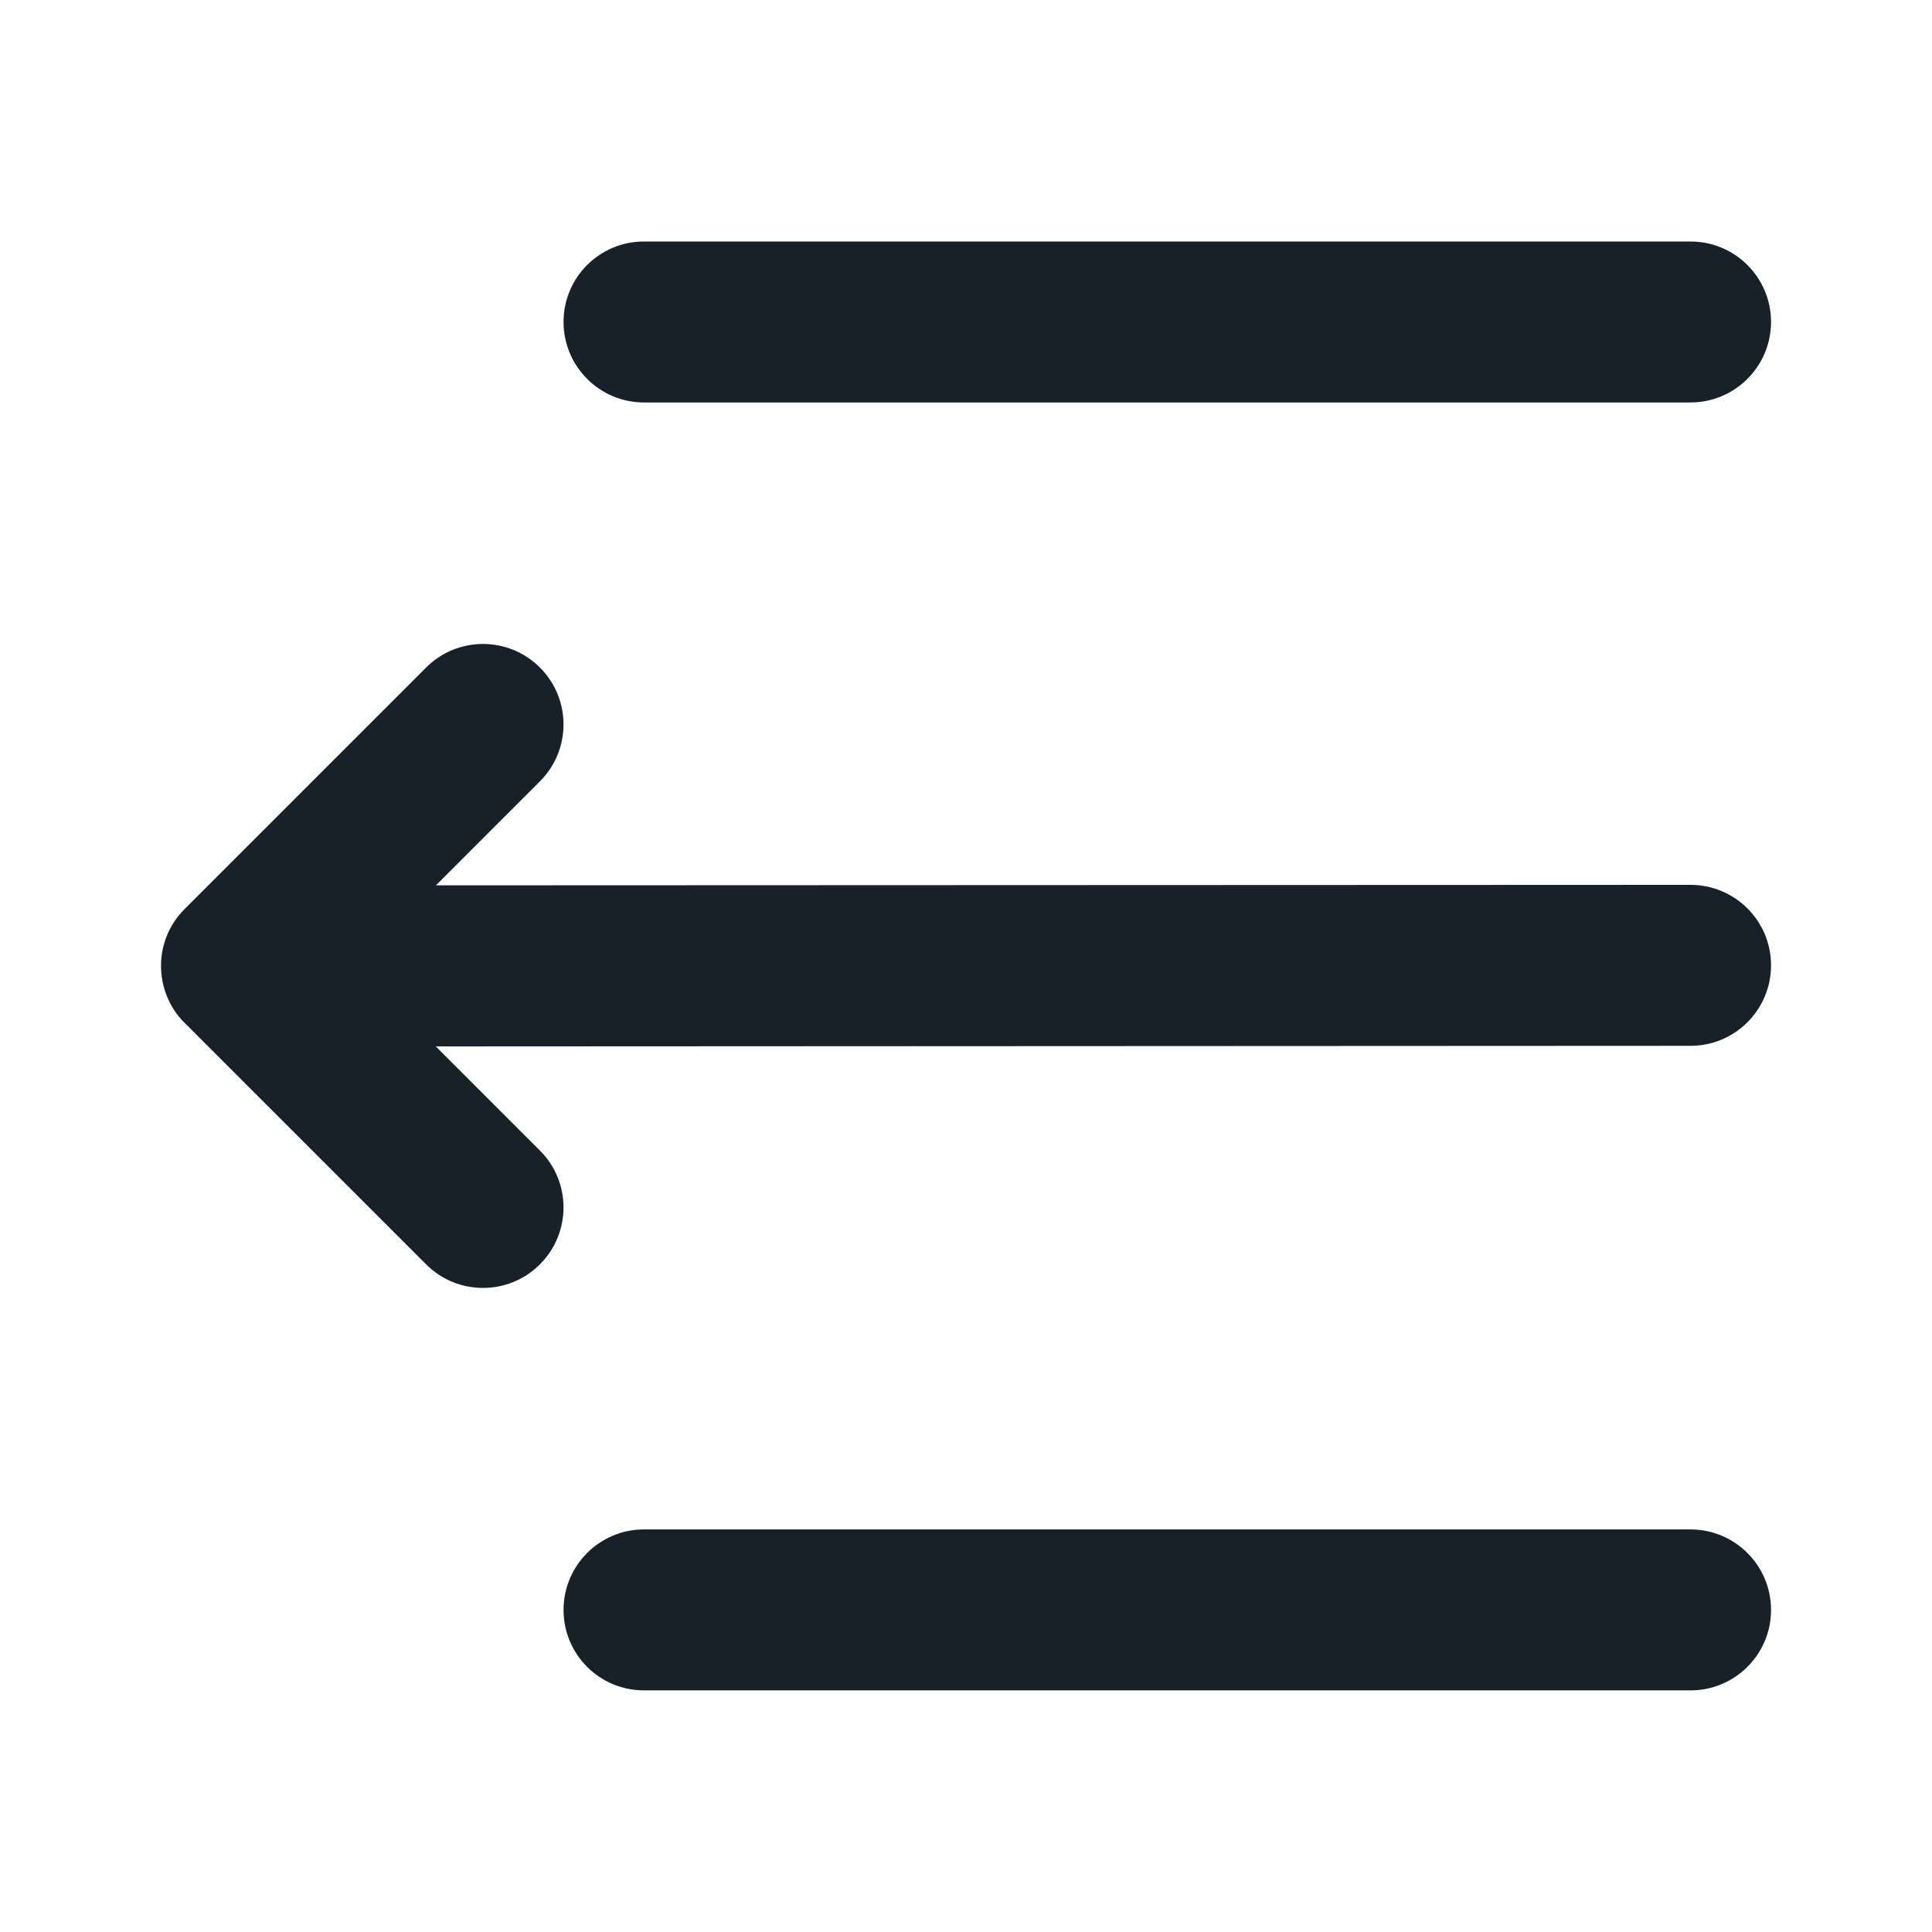 <svg width="16" height="16" viewBox="0 0 16 16" fill="none" xmlns="http://www.w3.org/2000/svg">
<path fill-rule="evenodd" clip-rule="evenodd" d="M4.667 13.333C4.667 12.965 4.965 12.666 5.333 12.666H14C14.368 12.666 14.667 12.965 14.667 13.333C14.667 13.701 14.368 13.999 14 13.999H5.333C4.965 13.999 4.667 13.701 4.667 13.333Z" fill="#18202A"/>
<path fill-rule="evenodd" clip-rule="evenodd" d="M4.667 2.666C4.667 2.298 4.965 2 5.333 2H14C14.368 2 14.667 2.298 14.667 2.666C14.667 3.034 14.368 3.333 14 3.333H5.333C4.965 3.333 4.667 3.034 4.667 2.666Z" fill="#18202A"/>
<path d="M4.471 6.471C4.732 6.211 4.732 5.788 4.471 5.528C4.211 5.268 3.789 5.268 3.529 5.528L1.529 7.528C1.417 7.64 1.353 7.781 1.337 7.927C1.326 8.035 1.34 8.145 1.381 8.247C1.409 8.317 1.448 8.382 1.5 8.441C1.511 8.452 1.521 8.464 1.532 8.474L3.529 10.471C3.789 10.731 4.211 10.731 4.471 10.471C4.732 10.211 4.732 9.788 4.471 9.528L3.609 8.666L14 8.661C14.368 8.661 14.667 8.363 14.667 7.994C14.667 7.626 14.368 7.328 14 7.328L3.61 7.332L4.471 6.471Z" fill="#18202A"/>
</svg>
